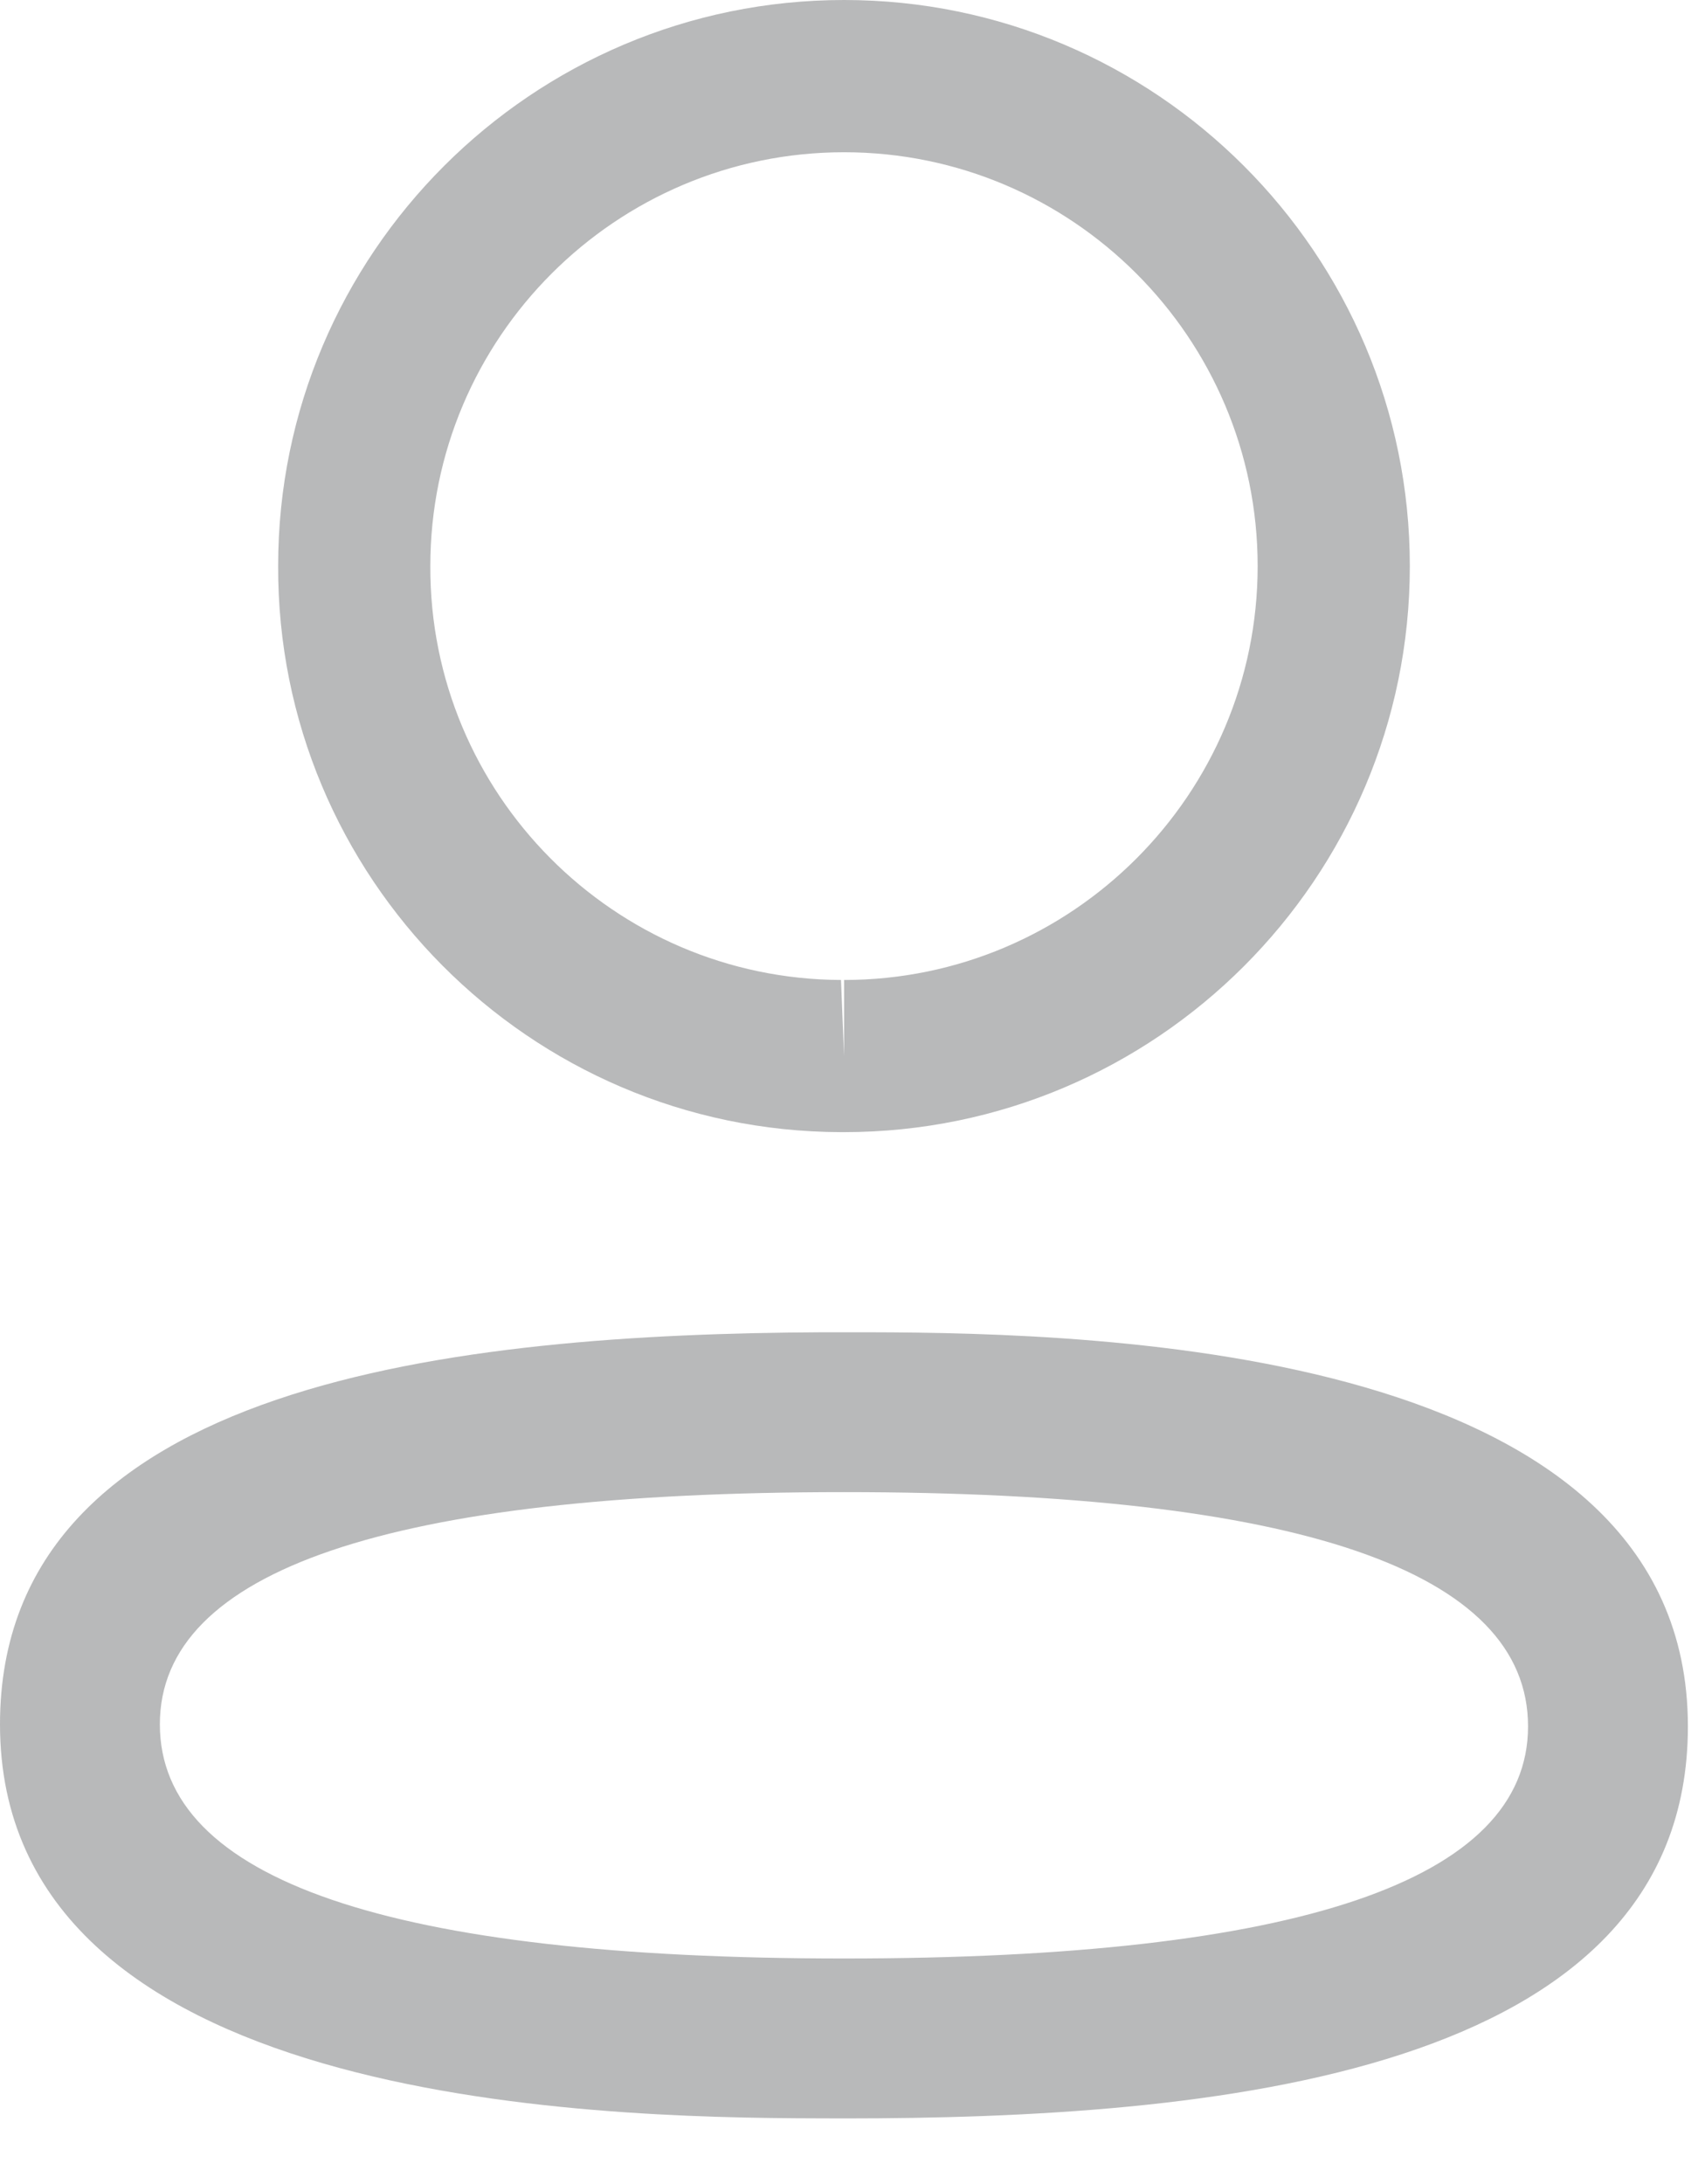 <svg width="21" height="27" viewBox="0 0 21 27" fill="none" xmlns="http://www.w3.org/2000/svg">
<path fill-rule="evenodd" clip-rule="evenodd" d="M20.875 21.341C20.875 25.685 14.918 26.187 10.439 26.187L10.118 26.186C7.264 26.18 0 25.999 0 21.315C0 17.059 5.717 16.491 10.163 16.469L10.759 16.469C13.613 16.476 20.875 16.656 20.875 21.341ZM10.439 18.445C4.823 18.445 1.977 19.41 1.977 21.315C1.977 23.236 4.823 24.21 10.439 24.21C16.053 24.21 18.898 23.245 18.898 21.341C18.898 19.419 16.053 18.445 10.439 18.445ZM10.439 0C14.298 0 17.436 3.139 17.436 6.998C17.436 10.857 14.298 13.995 10.439 13.995H10.397C6.546 13.983 3.426 10.842 3.44 6.994C3.44 3.139 6.579 0 10.439 0ZM10.439 1.882C7.617 1.882 5.322 4.176 5.322 6.998C5.312 9.81 7.591 12.103 10.401 12.114L10.439 13.055V12.114C13.259 12.114 15.554 9.818 15.554 6.998C15.554 4.176 13.259 1.882 10.439 1.882Z" fill="#B8B9BA"/>
</svg>
